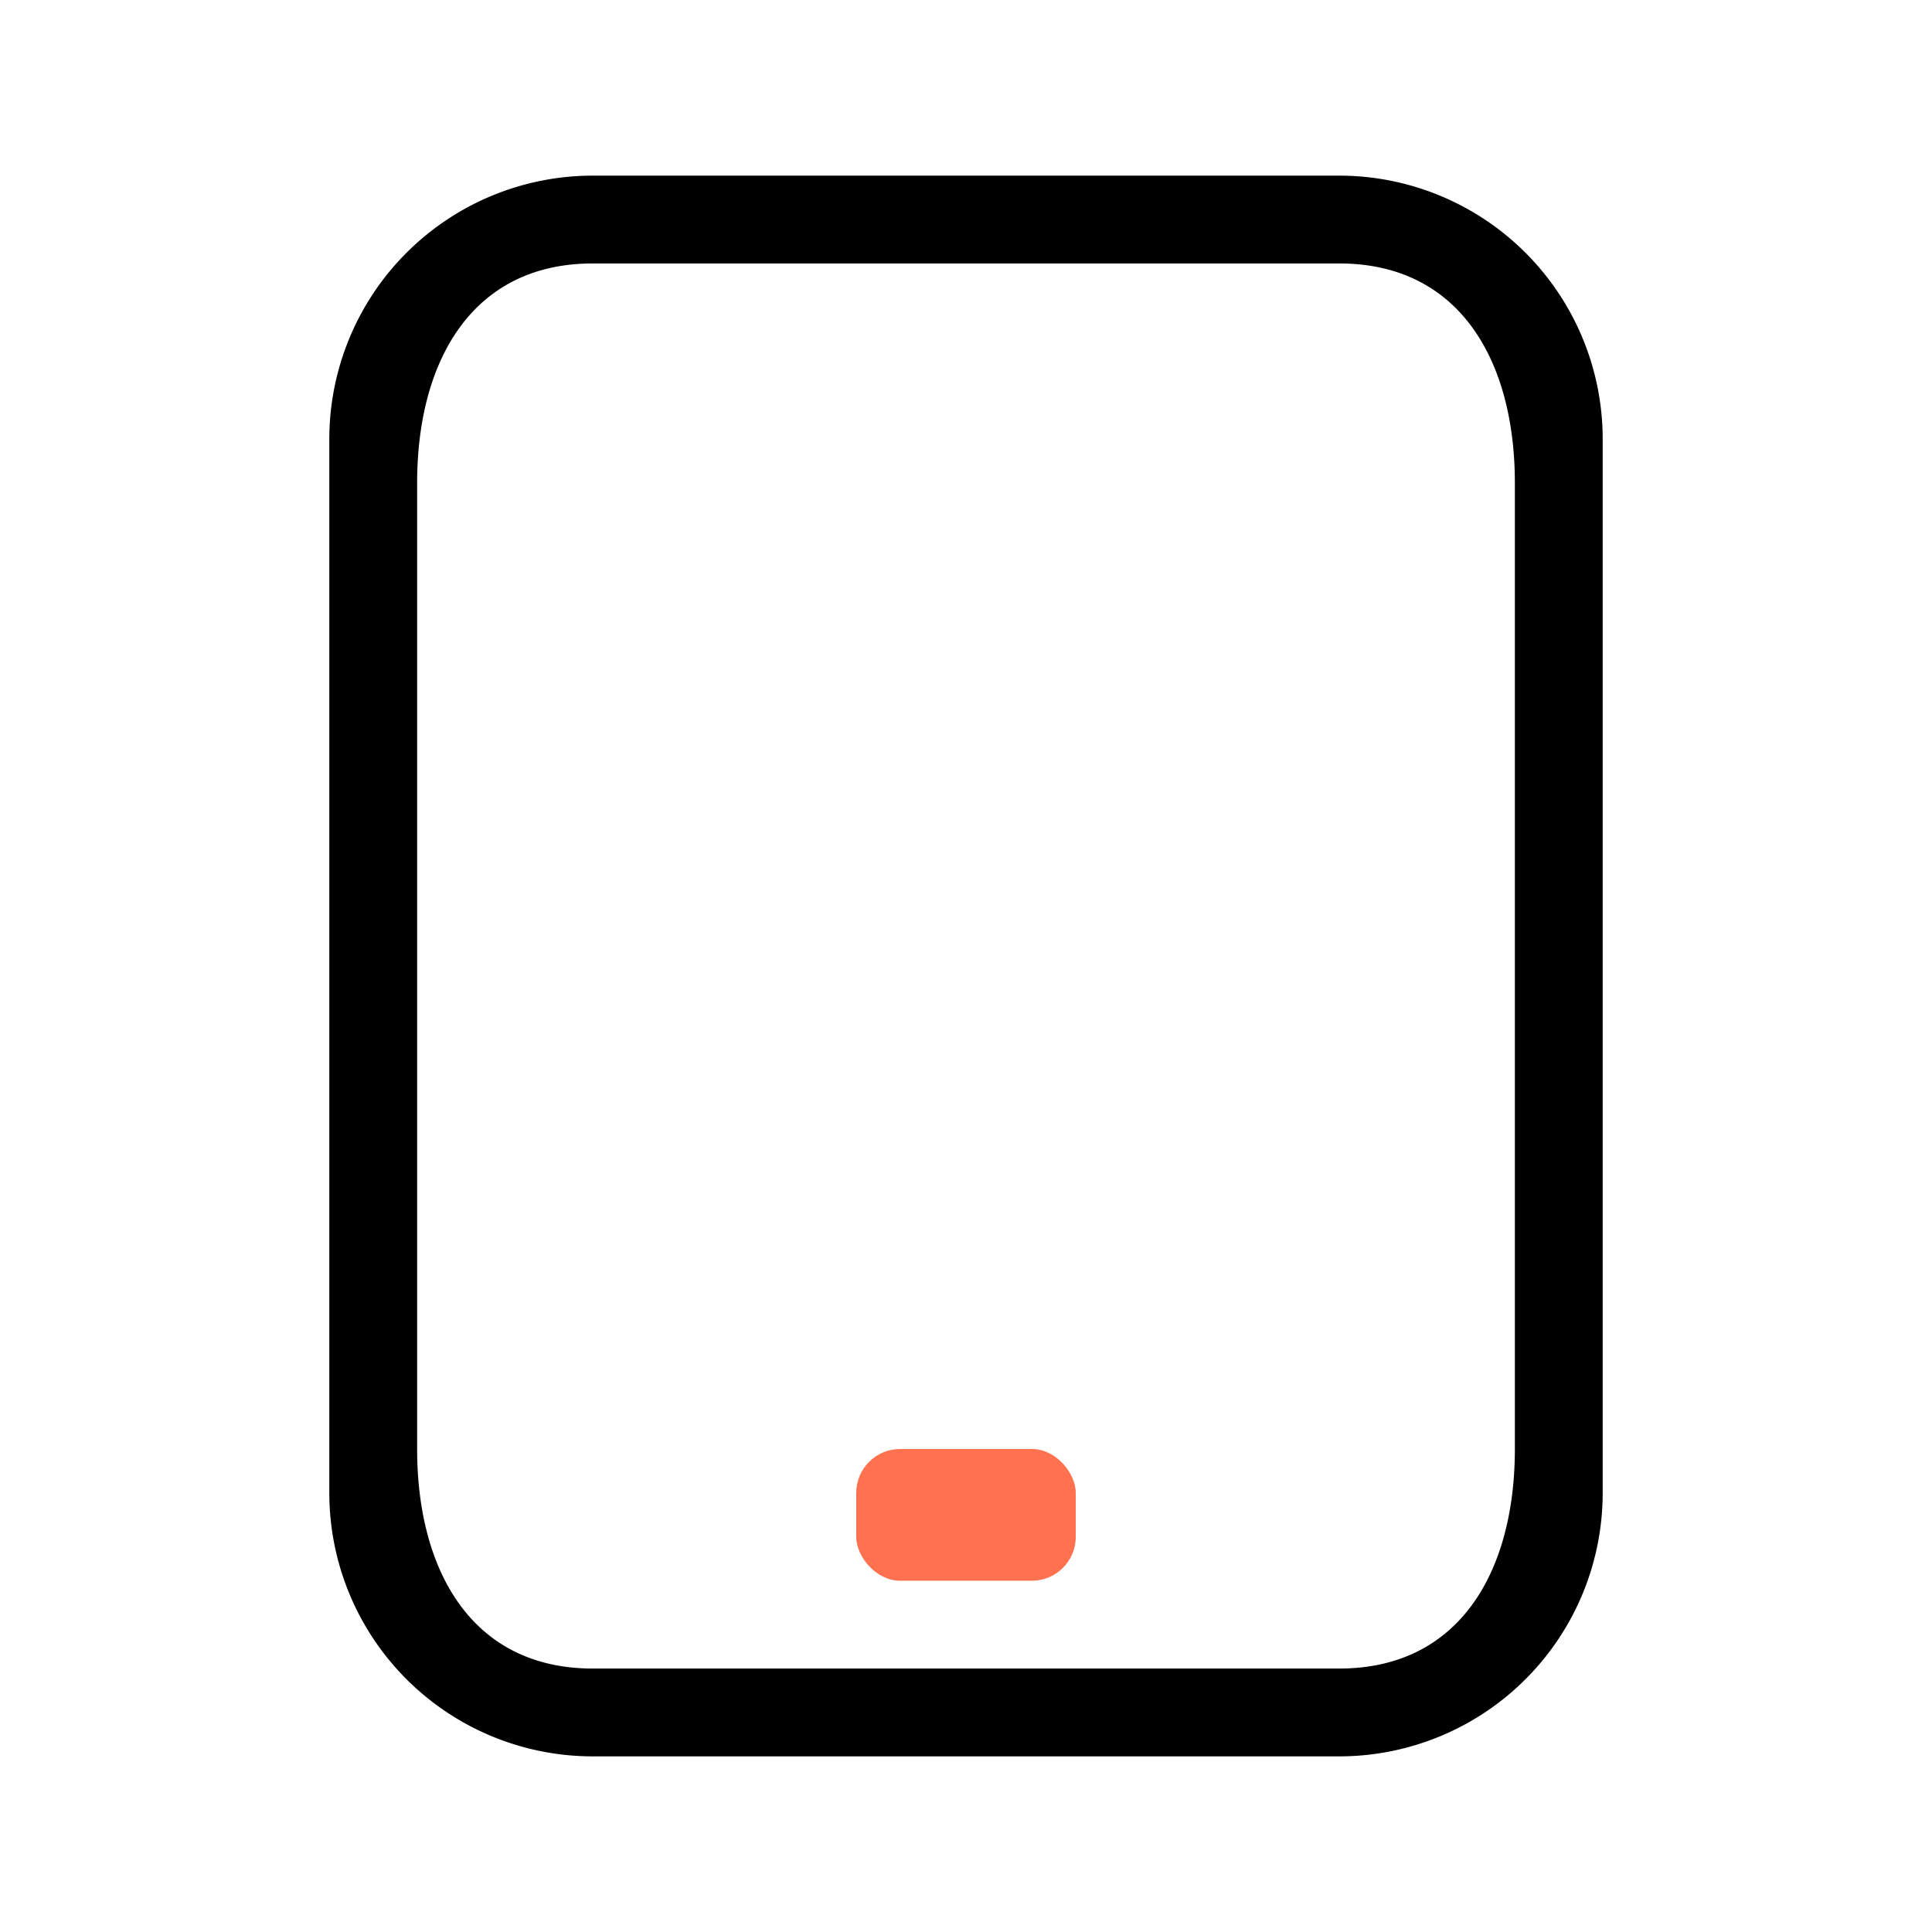 <svg id="_-s-icon_shouji" data-name="-s-icon_shouji" xmlns="http://www.w3.org/2000/svg" width="44" height="44" viewBox="0 0 44 44">
<defs>
    <style>
      .cls-1 {
        fill-rule: evenodd;
      }

      .cls-2 {
        fill: #ff714f;
      }
    </style>
  </defs>
  <path id="b" class="cls-1" d="M91,432h17a6,6,0,0,1,6,6v24a6,6,0,0,1-6,6H91a6,6,0,0,1-6-6V438A6,6,0,0,1,91,432Zm0,2h17c2.761,0,4,2.239,4,5v22c0,2.761-1.239,5-4,5H91c-2.761,0-4-2.239-4-5V439C87,436.239,88.239,434,91,434Z" transform="translate(-77.5 -428)"/>
  <rect id="a" class="cls-2" x="19.5" y="33" width="5" height="3" rx="1" ry="1"/>
</svg>
